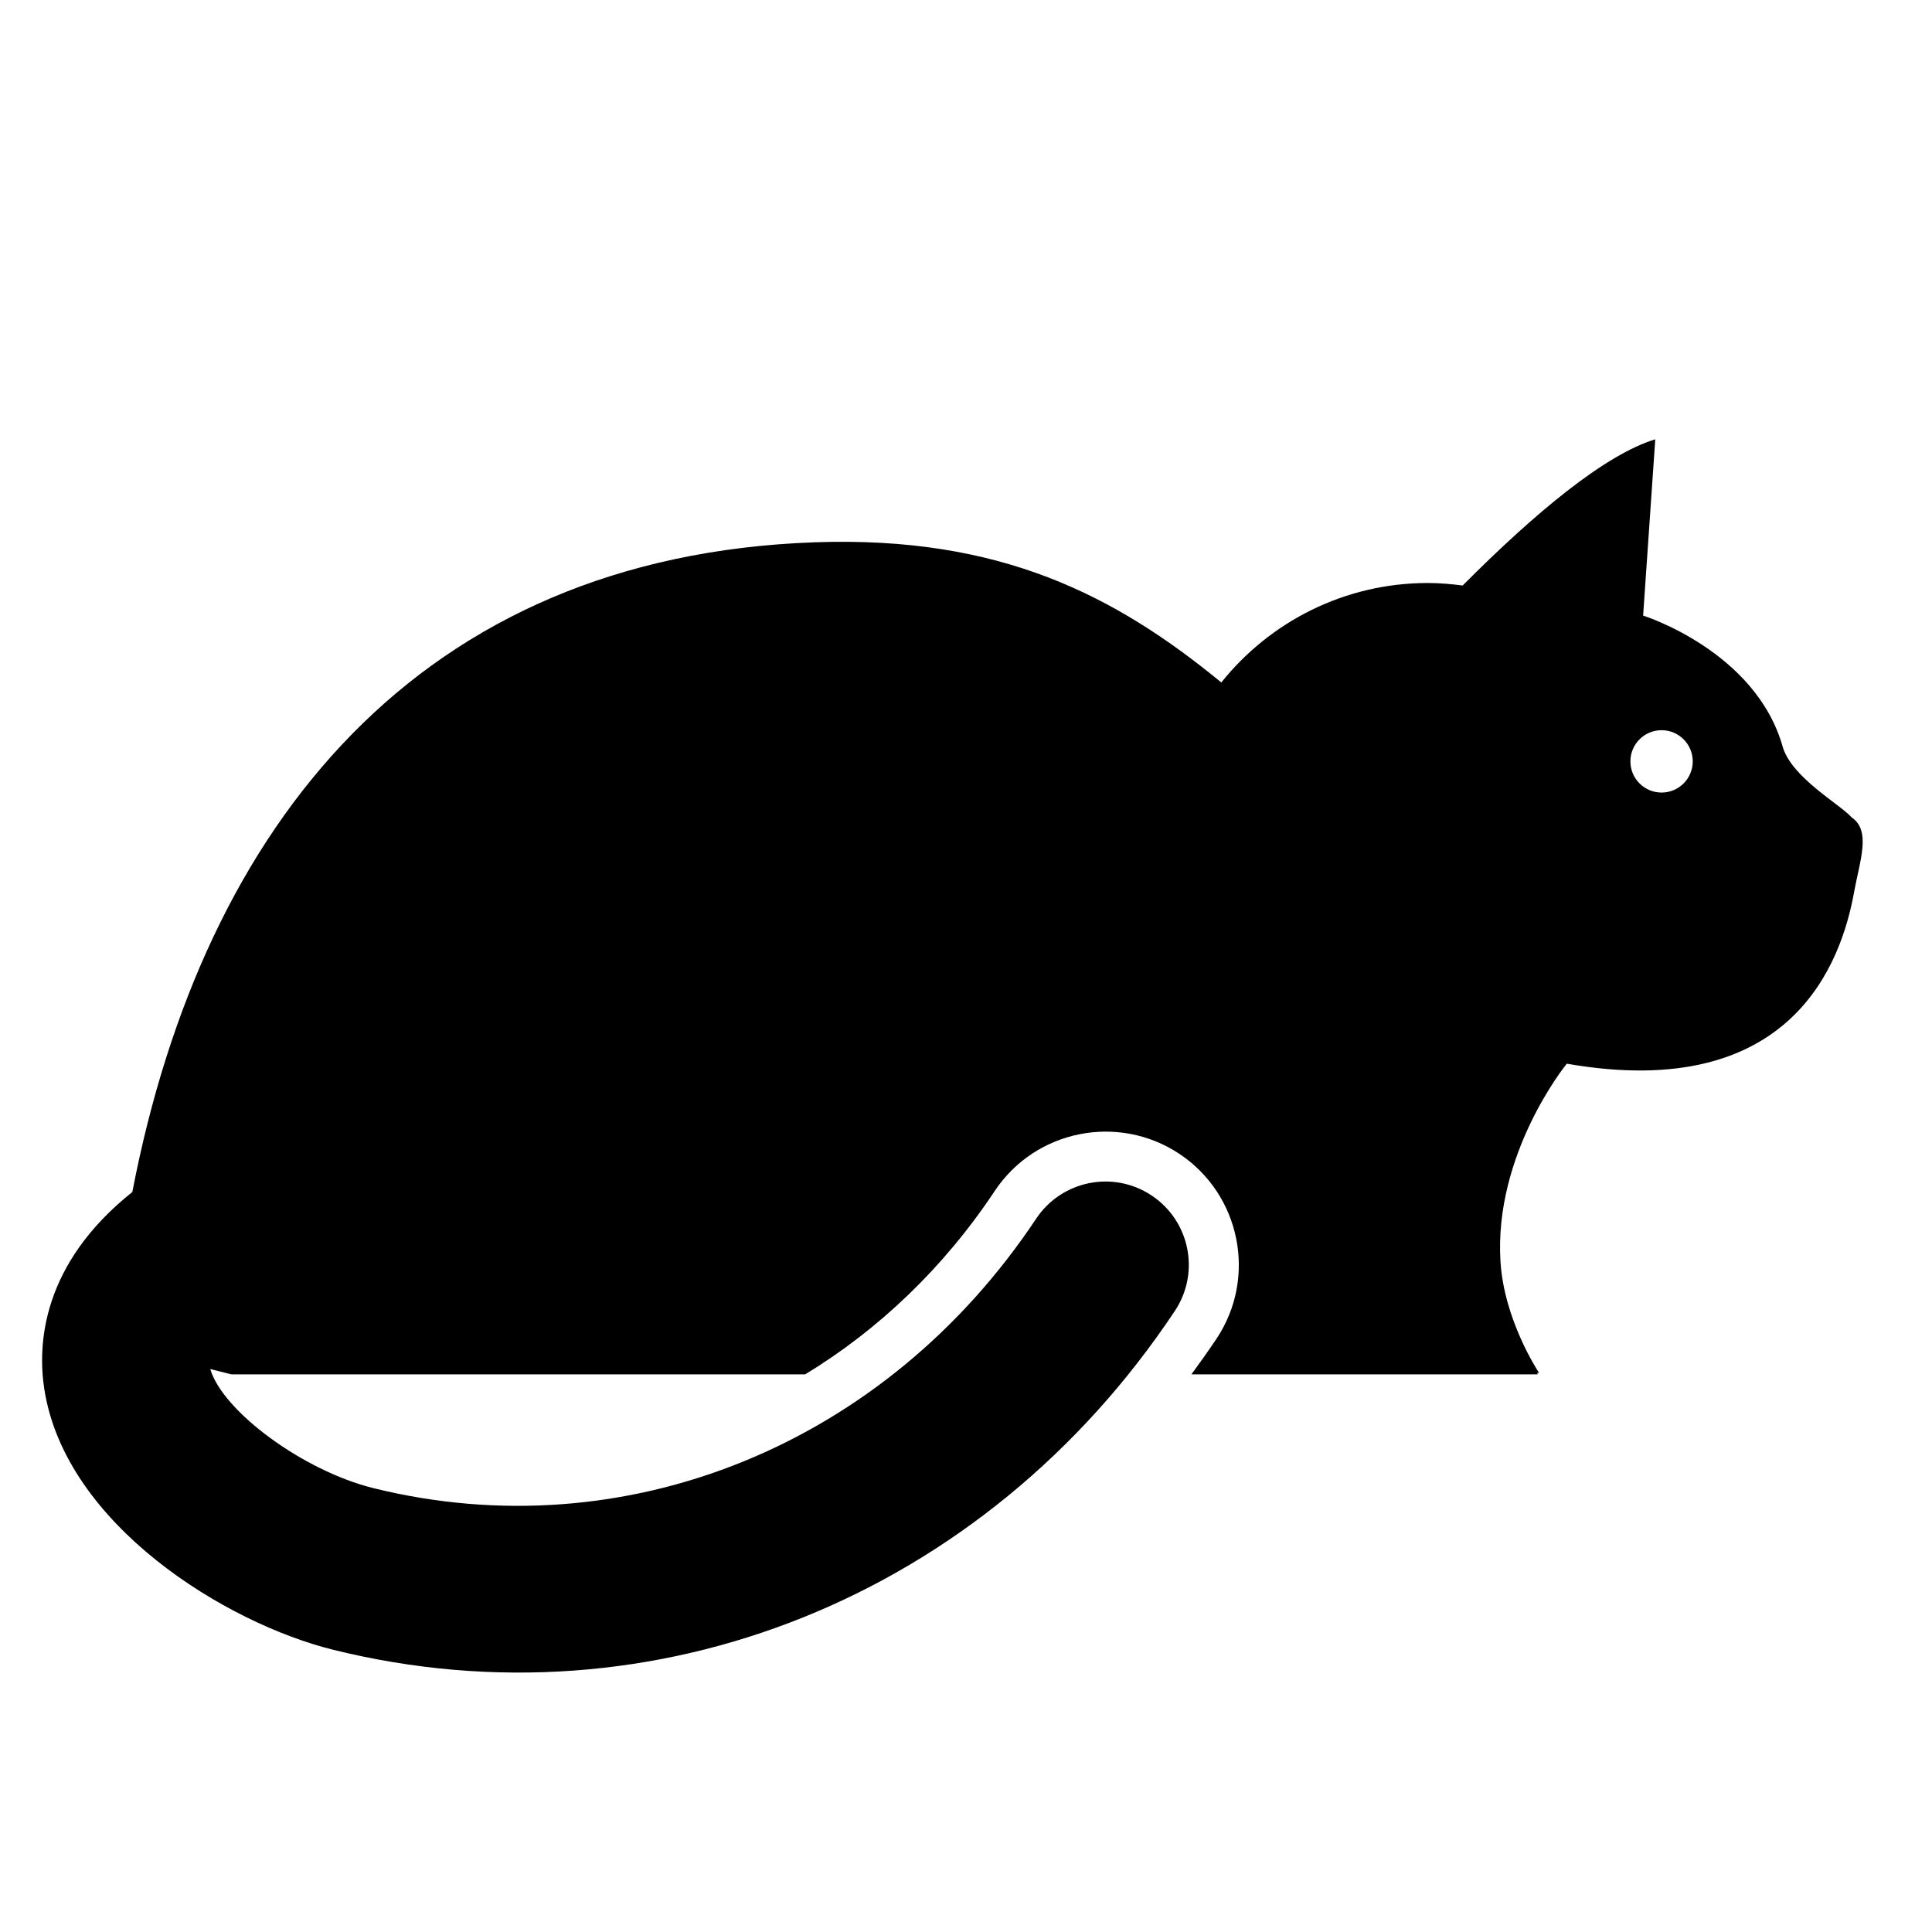 <svg xmlns="http://www.w3.org/2000/svg" xmlns:xlink="http://www.w3.org/1999/xlink" version="1.1" id="Layer_1" x="0px" y="0px" width="100px" height="100px" viewBox="0 0 100 100" enable-background="new 0 0 100 100" xml:space="preserve">
<path d="M95.838,42.306c-0.574-0.66-3.049-2.023-3.554-3.61c-1.38-4.999-7.236-6.833-7.236-6.833l0.628-9.124  c-2.598,0.792-6.201,3.782-9.97,7.567c-0.587-0.076-1.188-0.13-1.8-0.13c-4.327,0-8.182,2.015-10.691,5.148  c-5.458-4.478-11.402-7.598-21.055-7.255C21.726,28.8,10.525,42.604,6.849,61.699C2.15,65.441,1.935,69.611,2.295,71.91  c1.093,7.012,9.395,12.104,14.94,13.479c16.643,4.131,33.75-2.756,43.576-17.537c1.319-1.981,0.78-4.656-1.205-5.975  c-1.979-1.318-4.653-0.779-5.974,1.201C45.847,74.789,32.375,80.264,19.31,77.021c-3.631-0.902-7.785-3.978-8.427-6.16l1.092,0.275  h29.703c3.791-2.306,7.156-5.5,9.806-9.486c2.104-3.17,6.396-4.029,9.562-1.926c3.164,2.106,4.03,6.395,1.925,9.562  c-0.422,0.631-0.859,1.244-1.304,1.851h17.927c-0.07-0.146,0.077-0.062,0.077-0.062c-0.149-0.224-1.819-2.816-2.006-5.765  c-0.353-5.58,3.39-10.199,3.39-10.199l0.039-0.055c11.692,2.043,14.223-5.297,14.871-8.869  C96.264,44.537,96.863,42.997,95.838,42.306z M86.002,41.023c-0.891,0-1.613-0.723-1.613-1.614c0-0.892,0.723-1.614,1.613-1.614  c0.892,0,1.614,0.723,1.614,1.614C87.616,40.3,86.894,41.023,86.002,41.023z"/>
</svg>